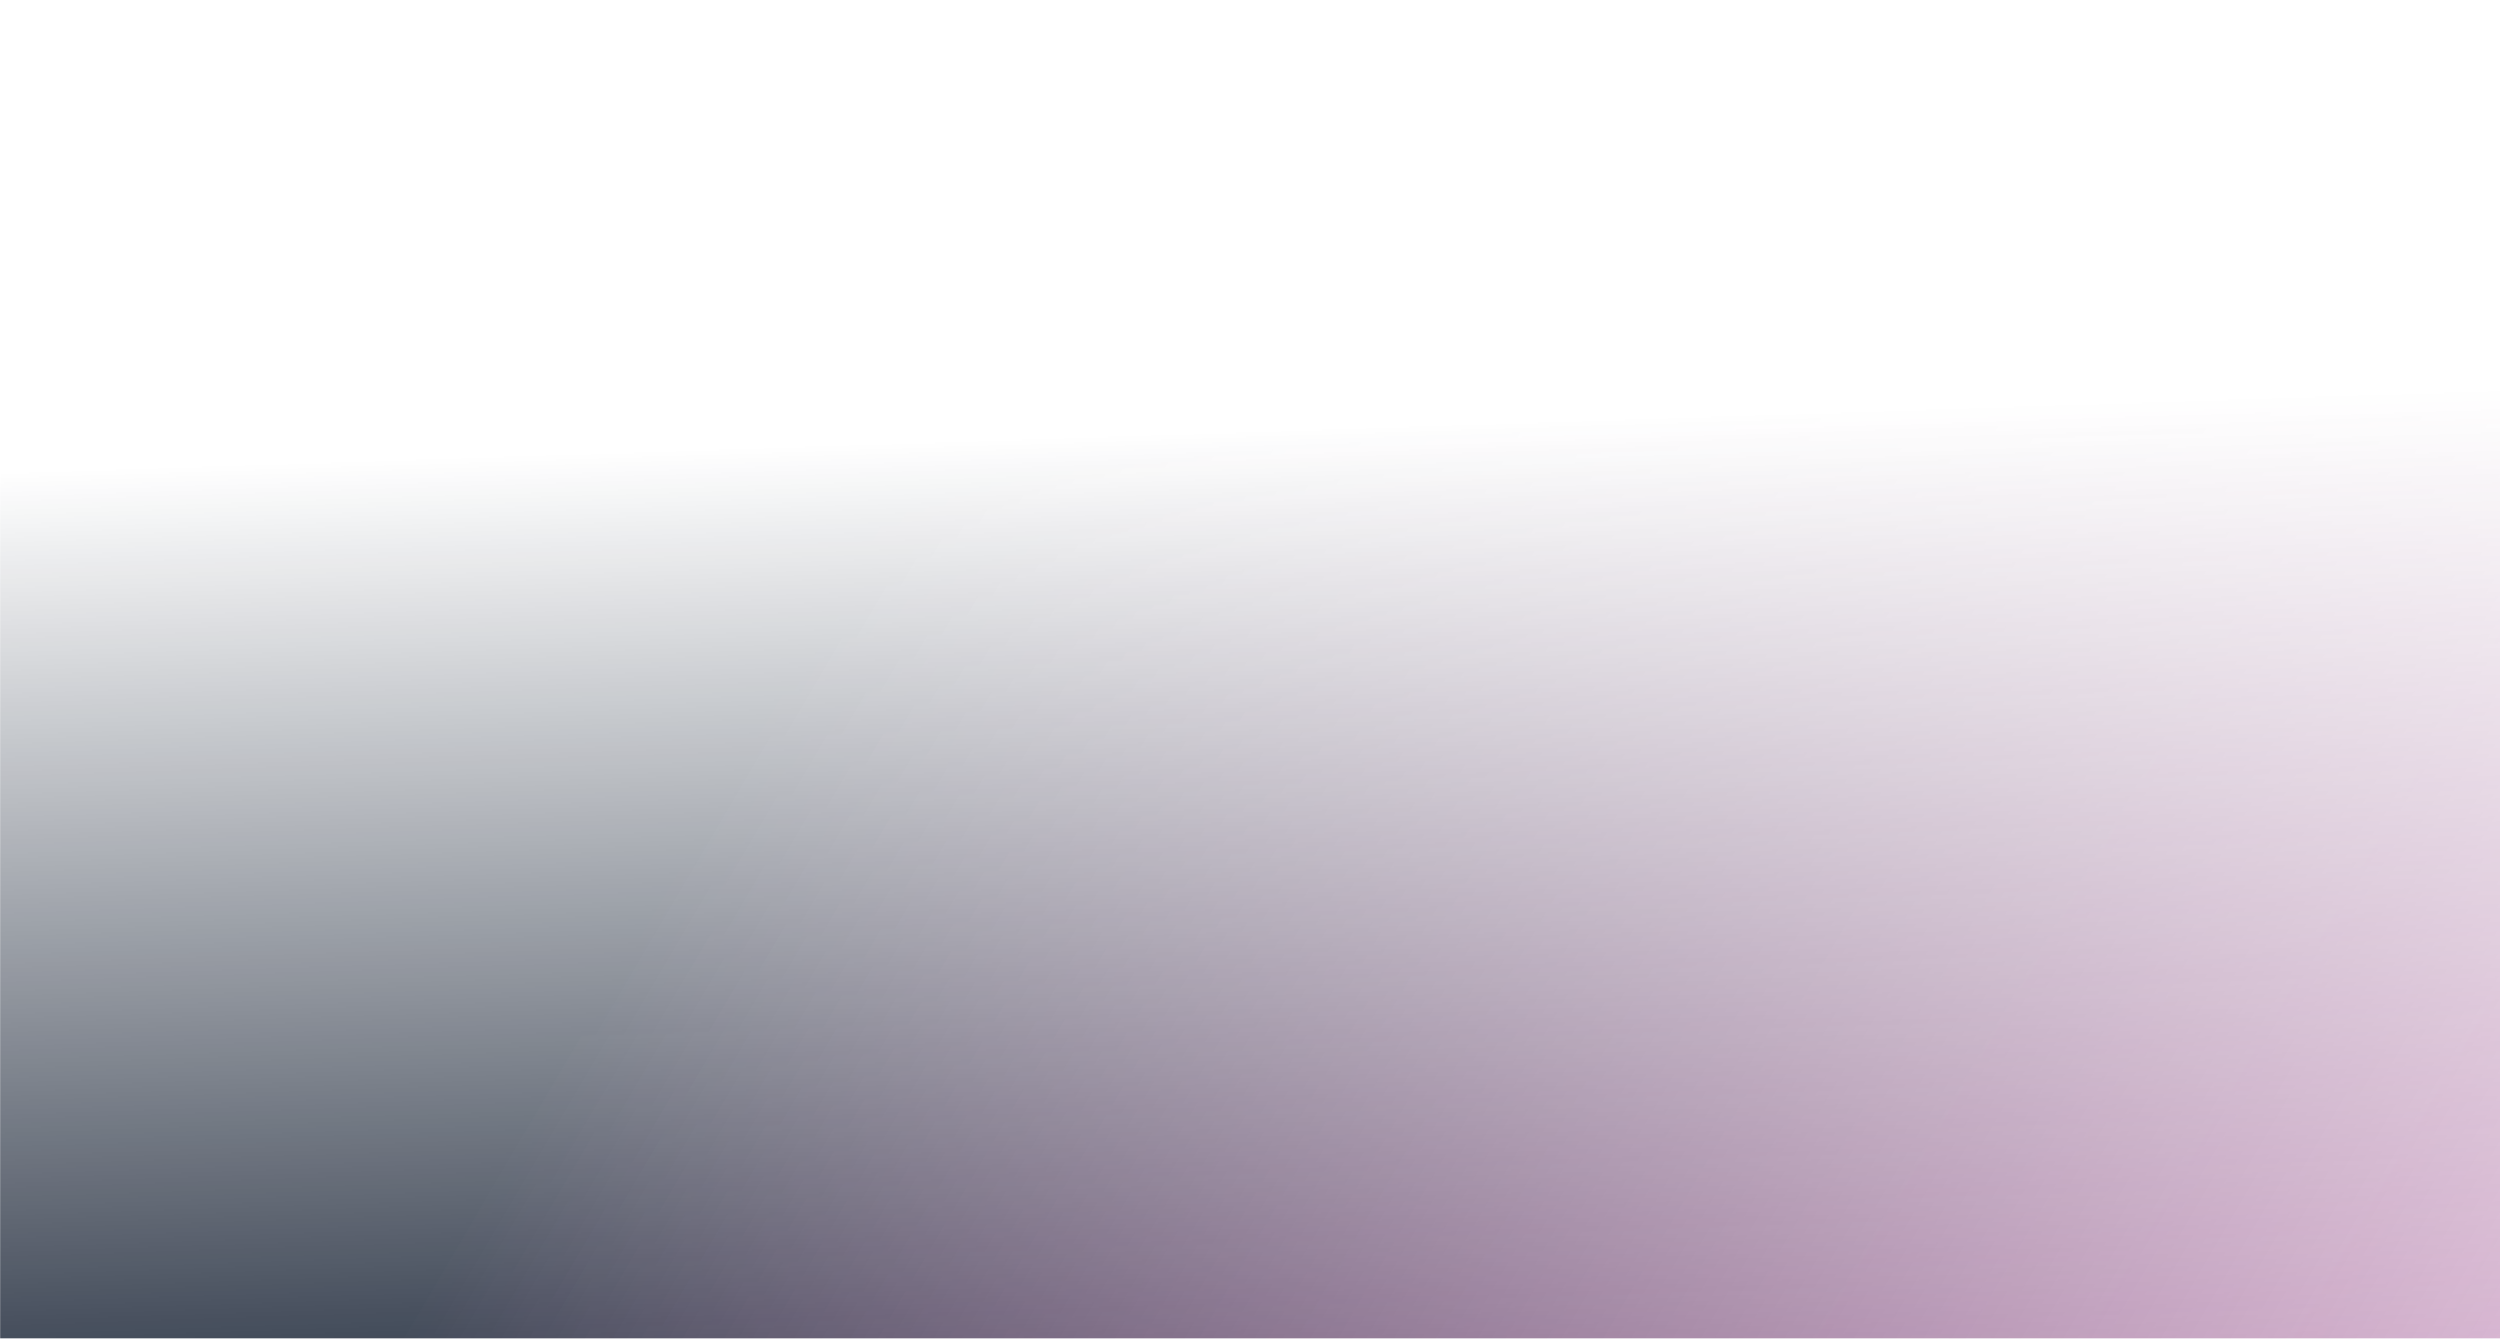 <svg viewBox="0 0 1750 937" fill="none" xmlns="http://www.w3.org/2000/svg">
  <mask id="mask0_138_762" style="mask-type:alpha" maskUnits="userSpaceOnUse" x="0" y="0" width="1927" height="1098">
    <rect width="1927" height="1098" fill="url(#paint0_linear_138_762)" />
  </mask>
  <g mask="url(#mask0_138_762)">
    <rect x="-6.022" y="-822.645" width="1927" height="1920.64" fill="url(#paint1_linear_138_762)" />
  </g>
  <defs>
    <linearGradient id="paint0_linear_138_762" x1="622.762" y1="-828.83" x2="687.453" y2="1123.9" gradientUnits="userSpaceOnUse">
      <stop offset="0.582" stop-color="#061124" stop-opacity="0" />
      <stop offset="1" stop-color="#061024" />
    </linearGradient>
    <linearGradient id="paint1_linear_138_762" x1="48.093" y1="-917.687" x2="2491.91" y2="514.307" gradientUnits="userSpaceOnUse">
      <stop offset="0.401" stop-color="#061124" />
      <stop offset="1" stop-color="#B1298F" stop-opacity="0.21" />
    </linearGradient>
  </defs>
</svg>
  